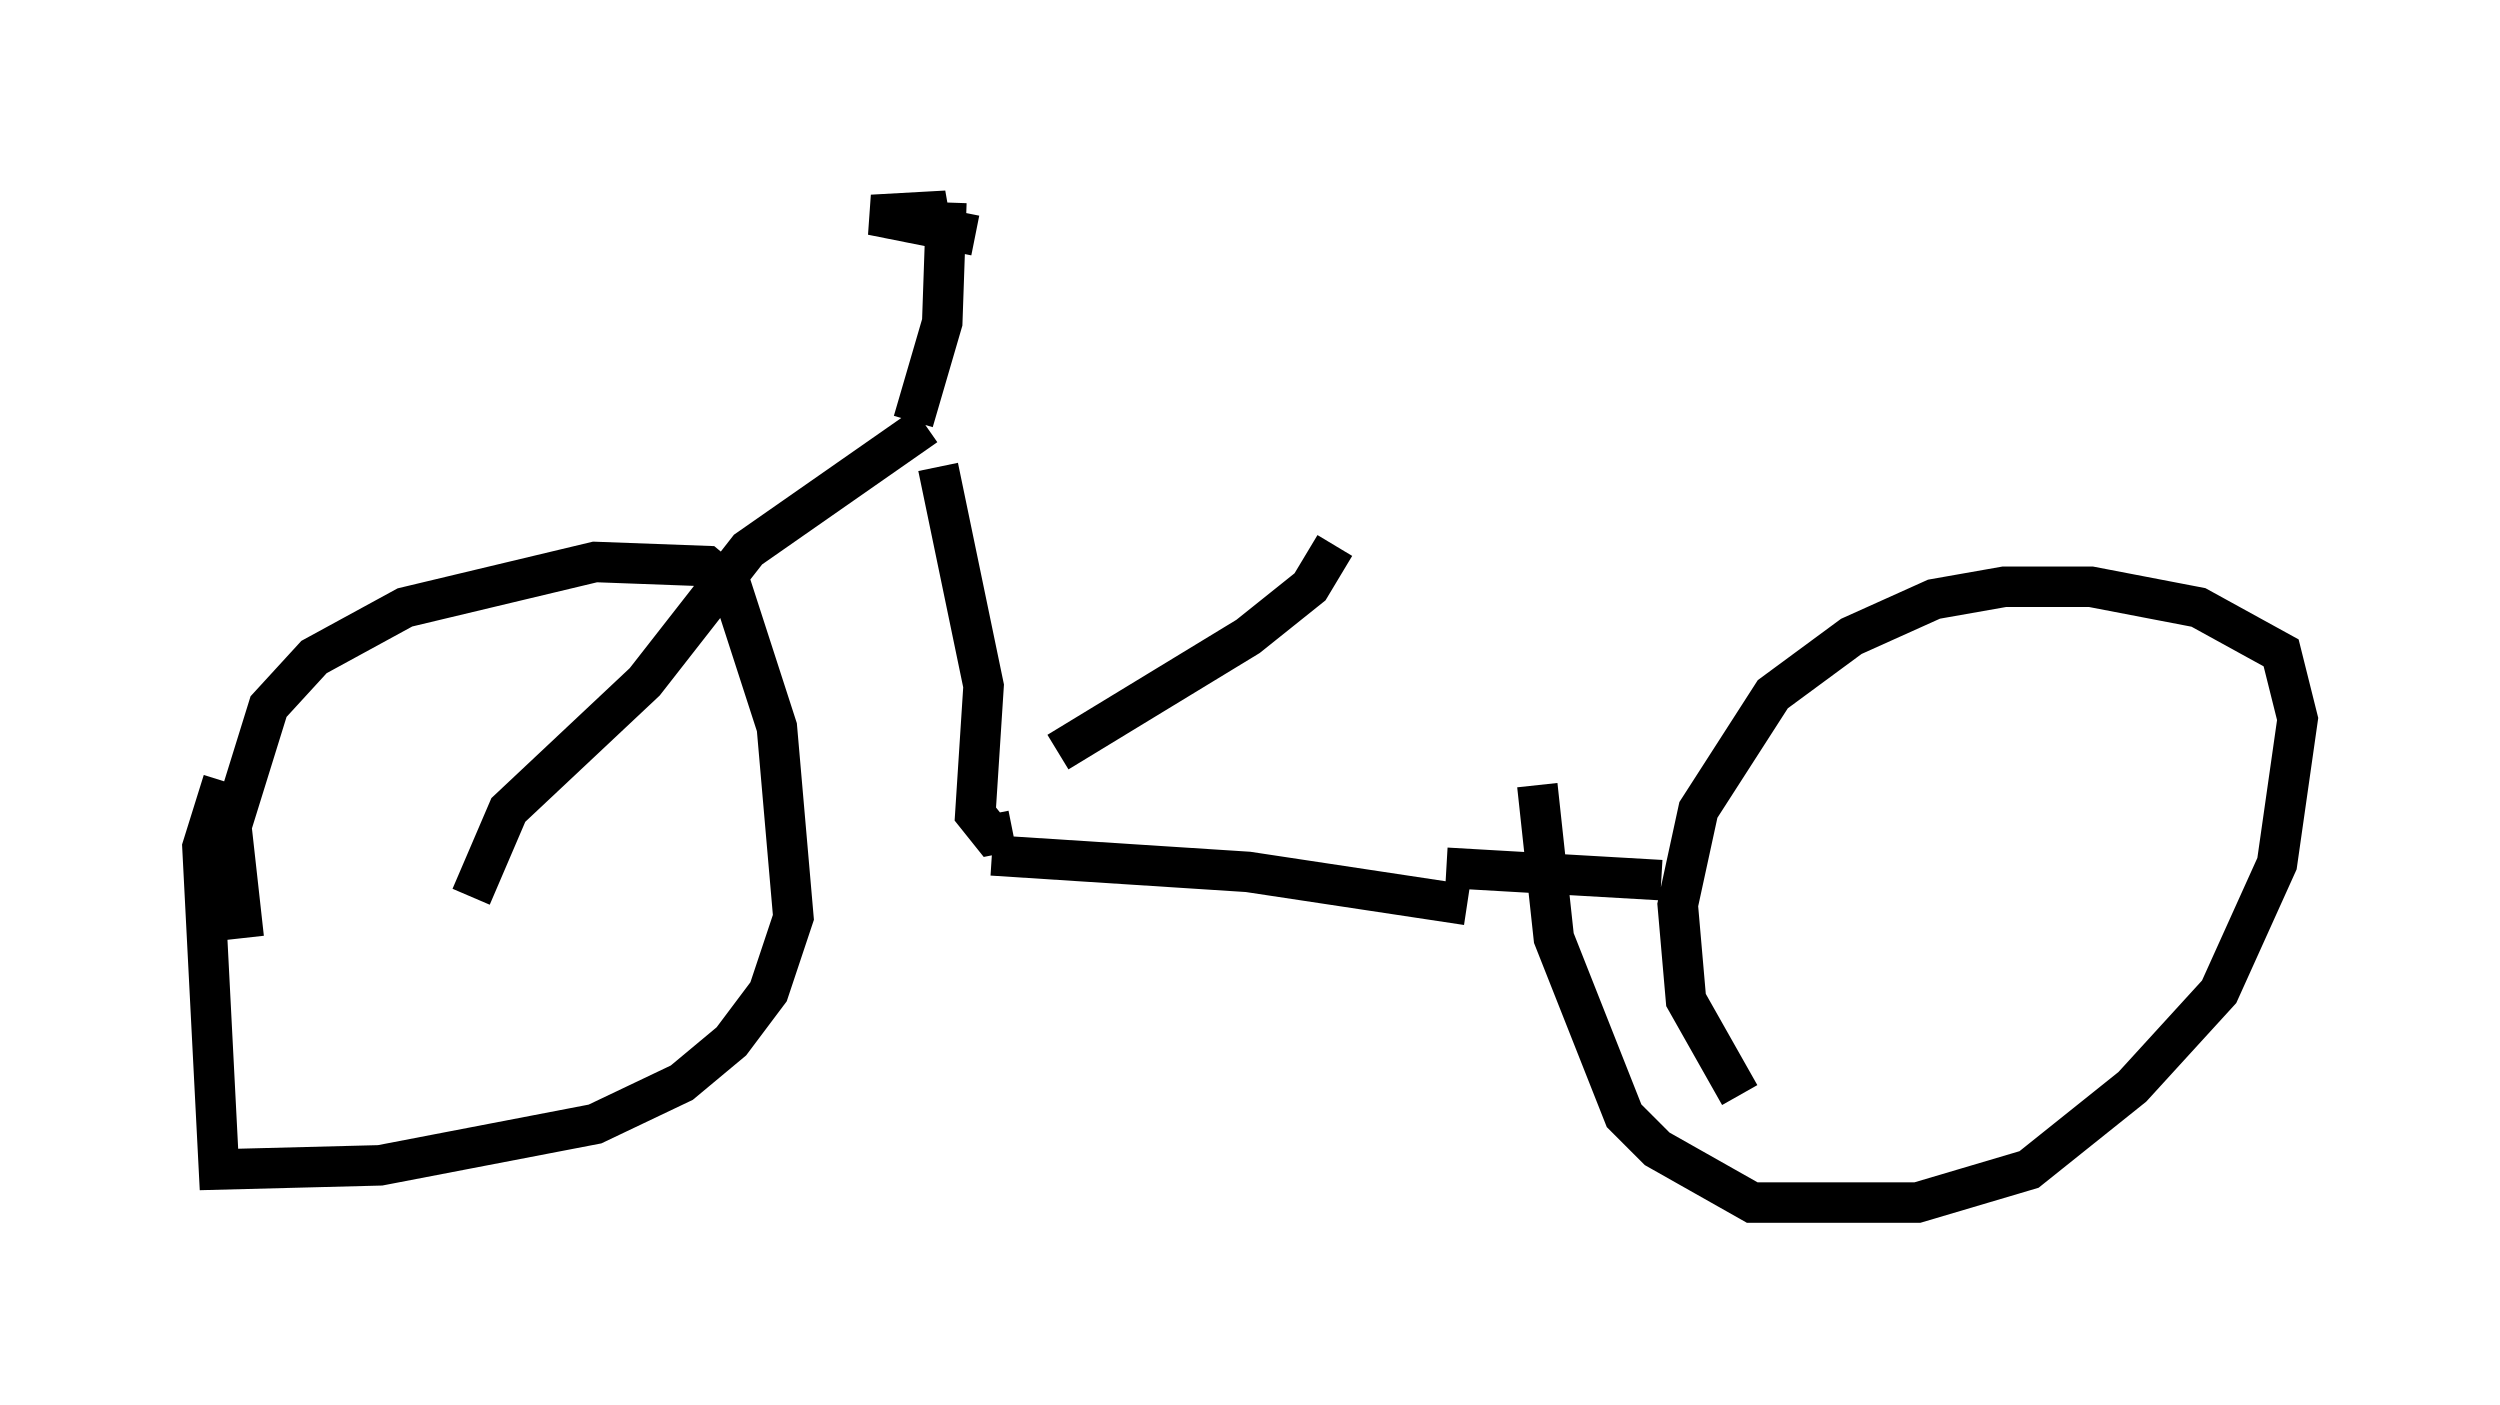 <?xml version="1.0" encoding="utf-8" ?>
<svg baseProfile="full" height="34.704" version="1.1" width="61.757" xmlns="http://www.w3.org/2000/svg" xmlns:ev="http://www.w3.org/2001/xml-events" xmlns:xlink="http://www.w3.org/1999/xlink"><defs /><rect fill="white" height="34.704" width="61.757" x="0" y="0" /><path d="M6.531, 23.579 m-0.51, -0.408 l-0.306, -2.756 0.919, -2.96 l1.123, -1.225 2.246, -1.225 l4.696, -1.123 2.756, 0.102 l0.613, 0.51 1.123, 3.471 l0.408, 4.696 -0.613, 1.838 l-0.919, 1.225 -1.225, 1.021 l-2.144, 1.021 -5.308, 1.021 l-3.981, 0.102 -0.408, -7.963 l0.51, -1.633 m37.465, 7.758 l-1.327, -2.348 -0.204, -2.348 l0.51, -2.348 1.838, -2.858 l1.94, -1.429 2.042, -0.919 l1.735, -0.306 2.144, 0.0 l2.654, 0.51 2.042, 1.123 l0.408, 1.633 -0.51, 3.573 l-1.429, 3.165 -2.144, 2.348 l-2.552, 2.042 -2.756, 0.817 l-4.083, 0.0 -2.348, -1.327 l-0.817, -0.817 -1.735, -4.39 l-0.408, -3.777 m-13.475, 1.735 l6.329, 0.408 5.41, 0.817 m-0.51, -0.919 l5.308, 0.306 m-16.027, -1.225 l-0.51, 0.102 -0.408, -0.51 l0.204, -3.165 -1.123, -5.41 m-0.306, -1.021 l-4.39, 3.063 -2.552, 3.267 l-3.369, 3.165 -0.919, 2.144 m10.923, -11.74 l0.715, -2.45 0.102, -2.96 m-1.021, 0.51 l1.021, -0.306 -1.838, 0.102 l2.552, 0.51 m2.042, 12.761 l4.696, -2.858 1.531, -1.225 l0.613, -1.021 " fill="none" stroke="black" stroke-width="1" /></svg>